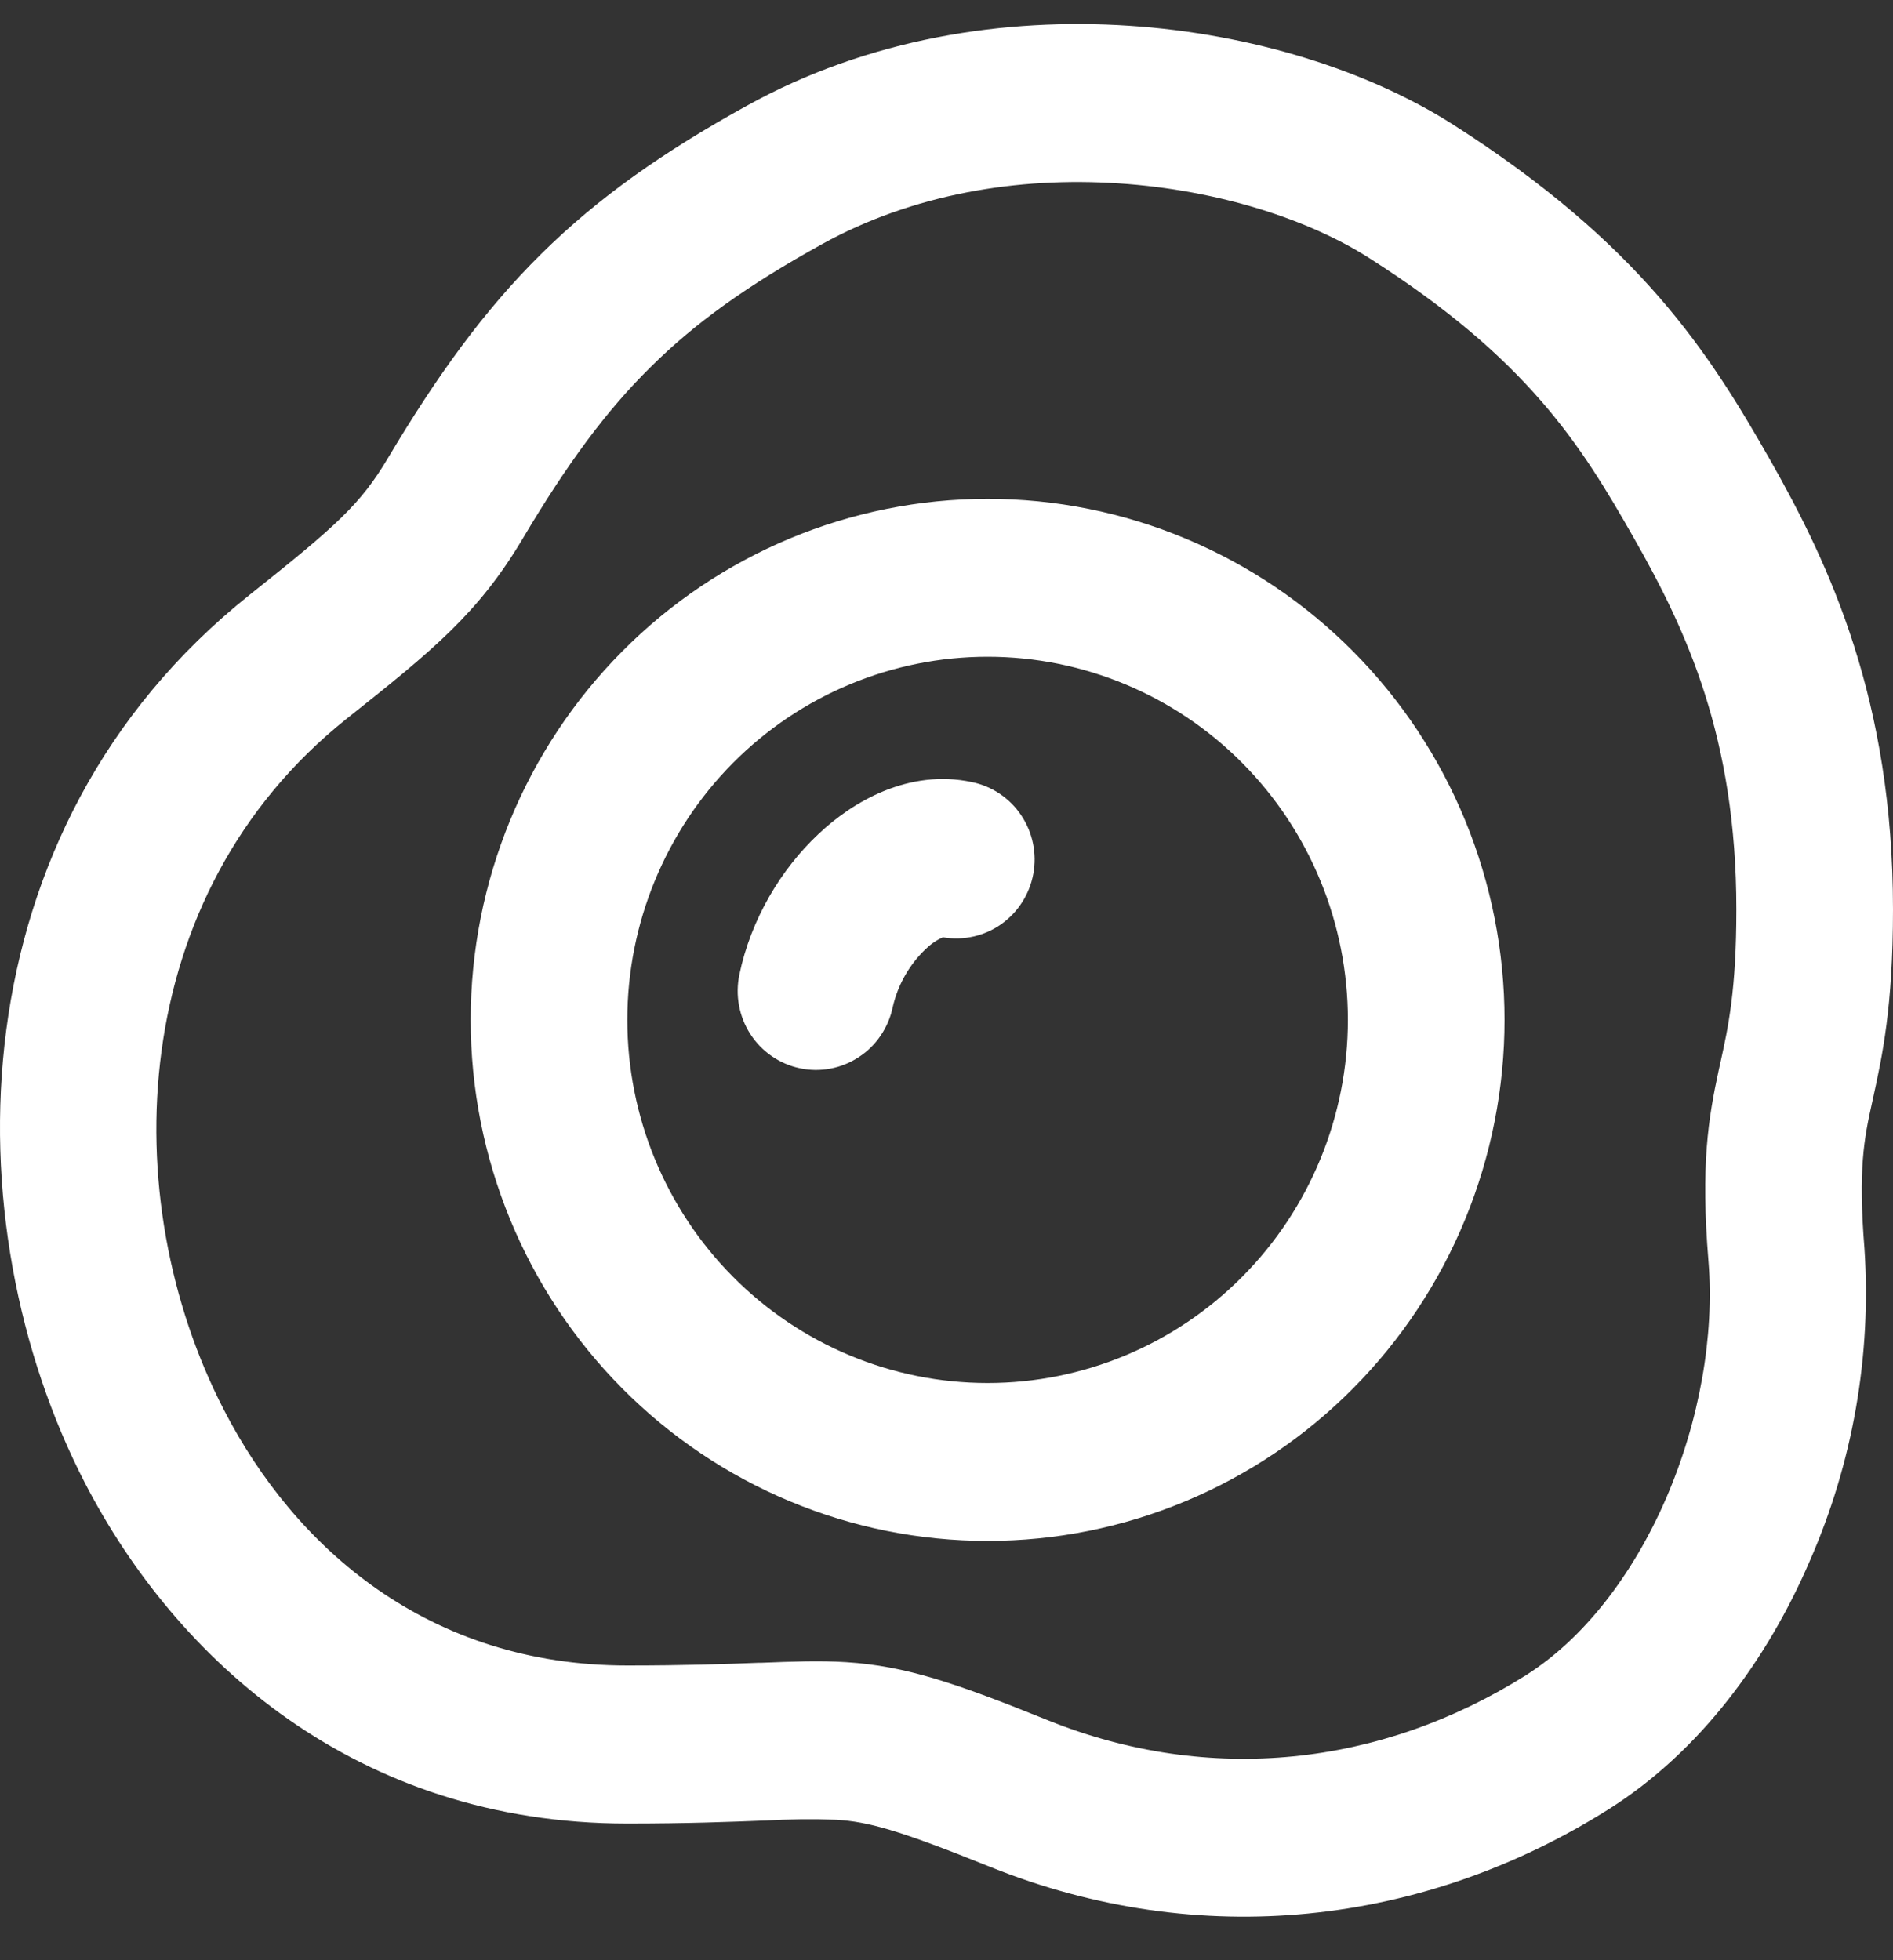 <svg width="28" height="29" viewBox="0 0 28 29" fill="none" xmlns="http://www.w3.org/2000/svg">
<rect x="0" y="0" width="28" height="29" fill="#333333" stroke="none"/>
<path d="M13.204 14.902C13.278 14.575 13.446 14.278 13.686 14.046C13.76 13.973 13.846 13.912 13.941 13.869L13.95 13.867C14.25 13.918 14.558 13.849 14.808 13.674C15.057 13.498 15.228 13.231 15.284 12.929C15.34 12.627 15.275 12.316 15.105 12.062C14.935 11.807 14.672 11.631 14.374 11.57C13.443 11.372 12.613 11.858 12.104 12.341C11.554 12.857 11.107 13.598 10.936 14.42C10.905 14.57 10.903 14.725 10.931 14.876C10.959 15.027 11.016 15.171 11.099 15.299C11.182 15.428 11.29 15.539 11.415 15.625C11.541 15.712 11.682 15.773 11.831 15.804C11.98 15.836 12.134 15.838 12.284 15.809C12.433 15.781 12.576 15.723 12.703 15.639C12.831 15.556 12.941 15.447 13.026 15.321C13.112 15.194 13.173 15.052 13.204 14.902ZM14.608 22.797C15.612 22.797 16.606 22.598 17.534 22.21C18.462 21.823 19.305 21.255 20.015 20.539C20.725 19.823 21.288 18.974 21.672 18.038C22.056 17.103 22.254 16.101 22.254 15.088C22.254 14.076 22.056 13.074 21.672 12.138C21.288 11.203 20.725 10.353 20.015 9.638C19.305 8.922 18.462 8.354 17.534 7.967C16.606 7.579 15.612 7.38 14.608 7.38C12.58 7.38 10.636 8.192 9.202 9.638C7.768 11.083 6.962 13.044 6.962 15.088C6.962 17.133 7.768 19.093 9.202 20.539C10.636 21.985 12.58 22.797 14.608 22.797ZM14.608 20.461C13.195 20.461 11.839 19.895 10.84 18.887C9.841 17.88 9.279 16.513 9.279 15.088C9.279 13.663 9.841 12.297 10.84 11.289C11.839 10.282 13.195 9.716 14.608 9.716C16.021 9.716 17.377 10.282 18.376 11.289C19.376 12.297 19.937 13.663 19.937 15.088C19.937 16.513 19.376 17.88 18.376 18.887C17.377 19.895 16.021 20.461 14.608 20.461ZM16.7 0.381C18.521 0.5 20.241 1.047 21.483 1.837C24.267 3.61 25.289 5.235 26.179 6.798C27.069 8.365 28 10.363 28 13.453C28 14.902 27.84 15.626 27.708 16.233L27.685 16.338C27.574 16.84 27.483 17.298 27.578 18.473C27.683 20.058 27.405 21.645 26.767 23.098C26.14 24.554 25.143 25.915 23.795 26.766C21.054 28.494 17.745 28.868 14.643 27.618C13.264 27.062 12.84 26.953 12.377 26.922C12.021 26.909 11.665 26.913 11.309 26.934H11.295C10.804 26.953 10.164 26.978 9.279 26.978C5.271 26.978 2.606 24.556 1.253 21.933C-0.718 18.109 -0.684 12.285 3.695 8.798C4.988 7.77 5.333 7.457 5.737 6.779C6.462 5.562 7.157 4.595 8.005 3.757C8.855 2.916 9.819 2.243 11.04 1.568C12.85 0.563 14.87 0.26 16.7 0.381ZM16.547 2.713C15.065 2.614 13.503 2.867 12.155 3.614C11.056 4.222 10.282 4.777 9.629 5.425C8.969 6.074 8.389 6.861 7.725 7.98C7.076 9.069 6.411 9.615 5.13 10.631C1.86 13.236 1.698 17.73 3.311 20.856C4.367 22.907 6.339 24.64 9.279 24.64C10.12 24.64 10.725 24.619 11.211 24.6H11.253C11.714 24.582 12.124 24.565 12.521 24.591C13.396 24.647 14.131 24.897 15.502 25.451C17.891 26.413 20.426 26.133 22.569 24.785C23.417 24.248 24.147 23.313 24.645 22.164C25.139 21.019 25.359 19.758 25.271 18.665C25.152 17.23 25.271 16.537 25.421 15.838L25.447 15.721C25.563 15.194 25.683 14.649 25.683 13.453C25.683 10.916 24.946 9.326 24.168 7.961C23.389 6.59 22.599 5.31 20.245 3.813C19.376 3.259 18.044 2.811 16.547 2.713Z" fill="white"/>
</svg>
